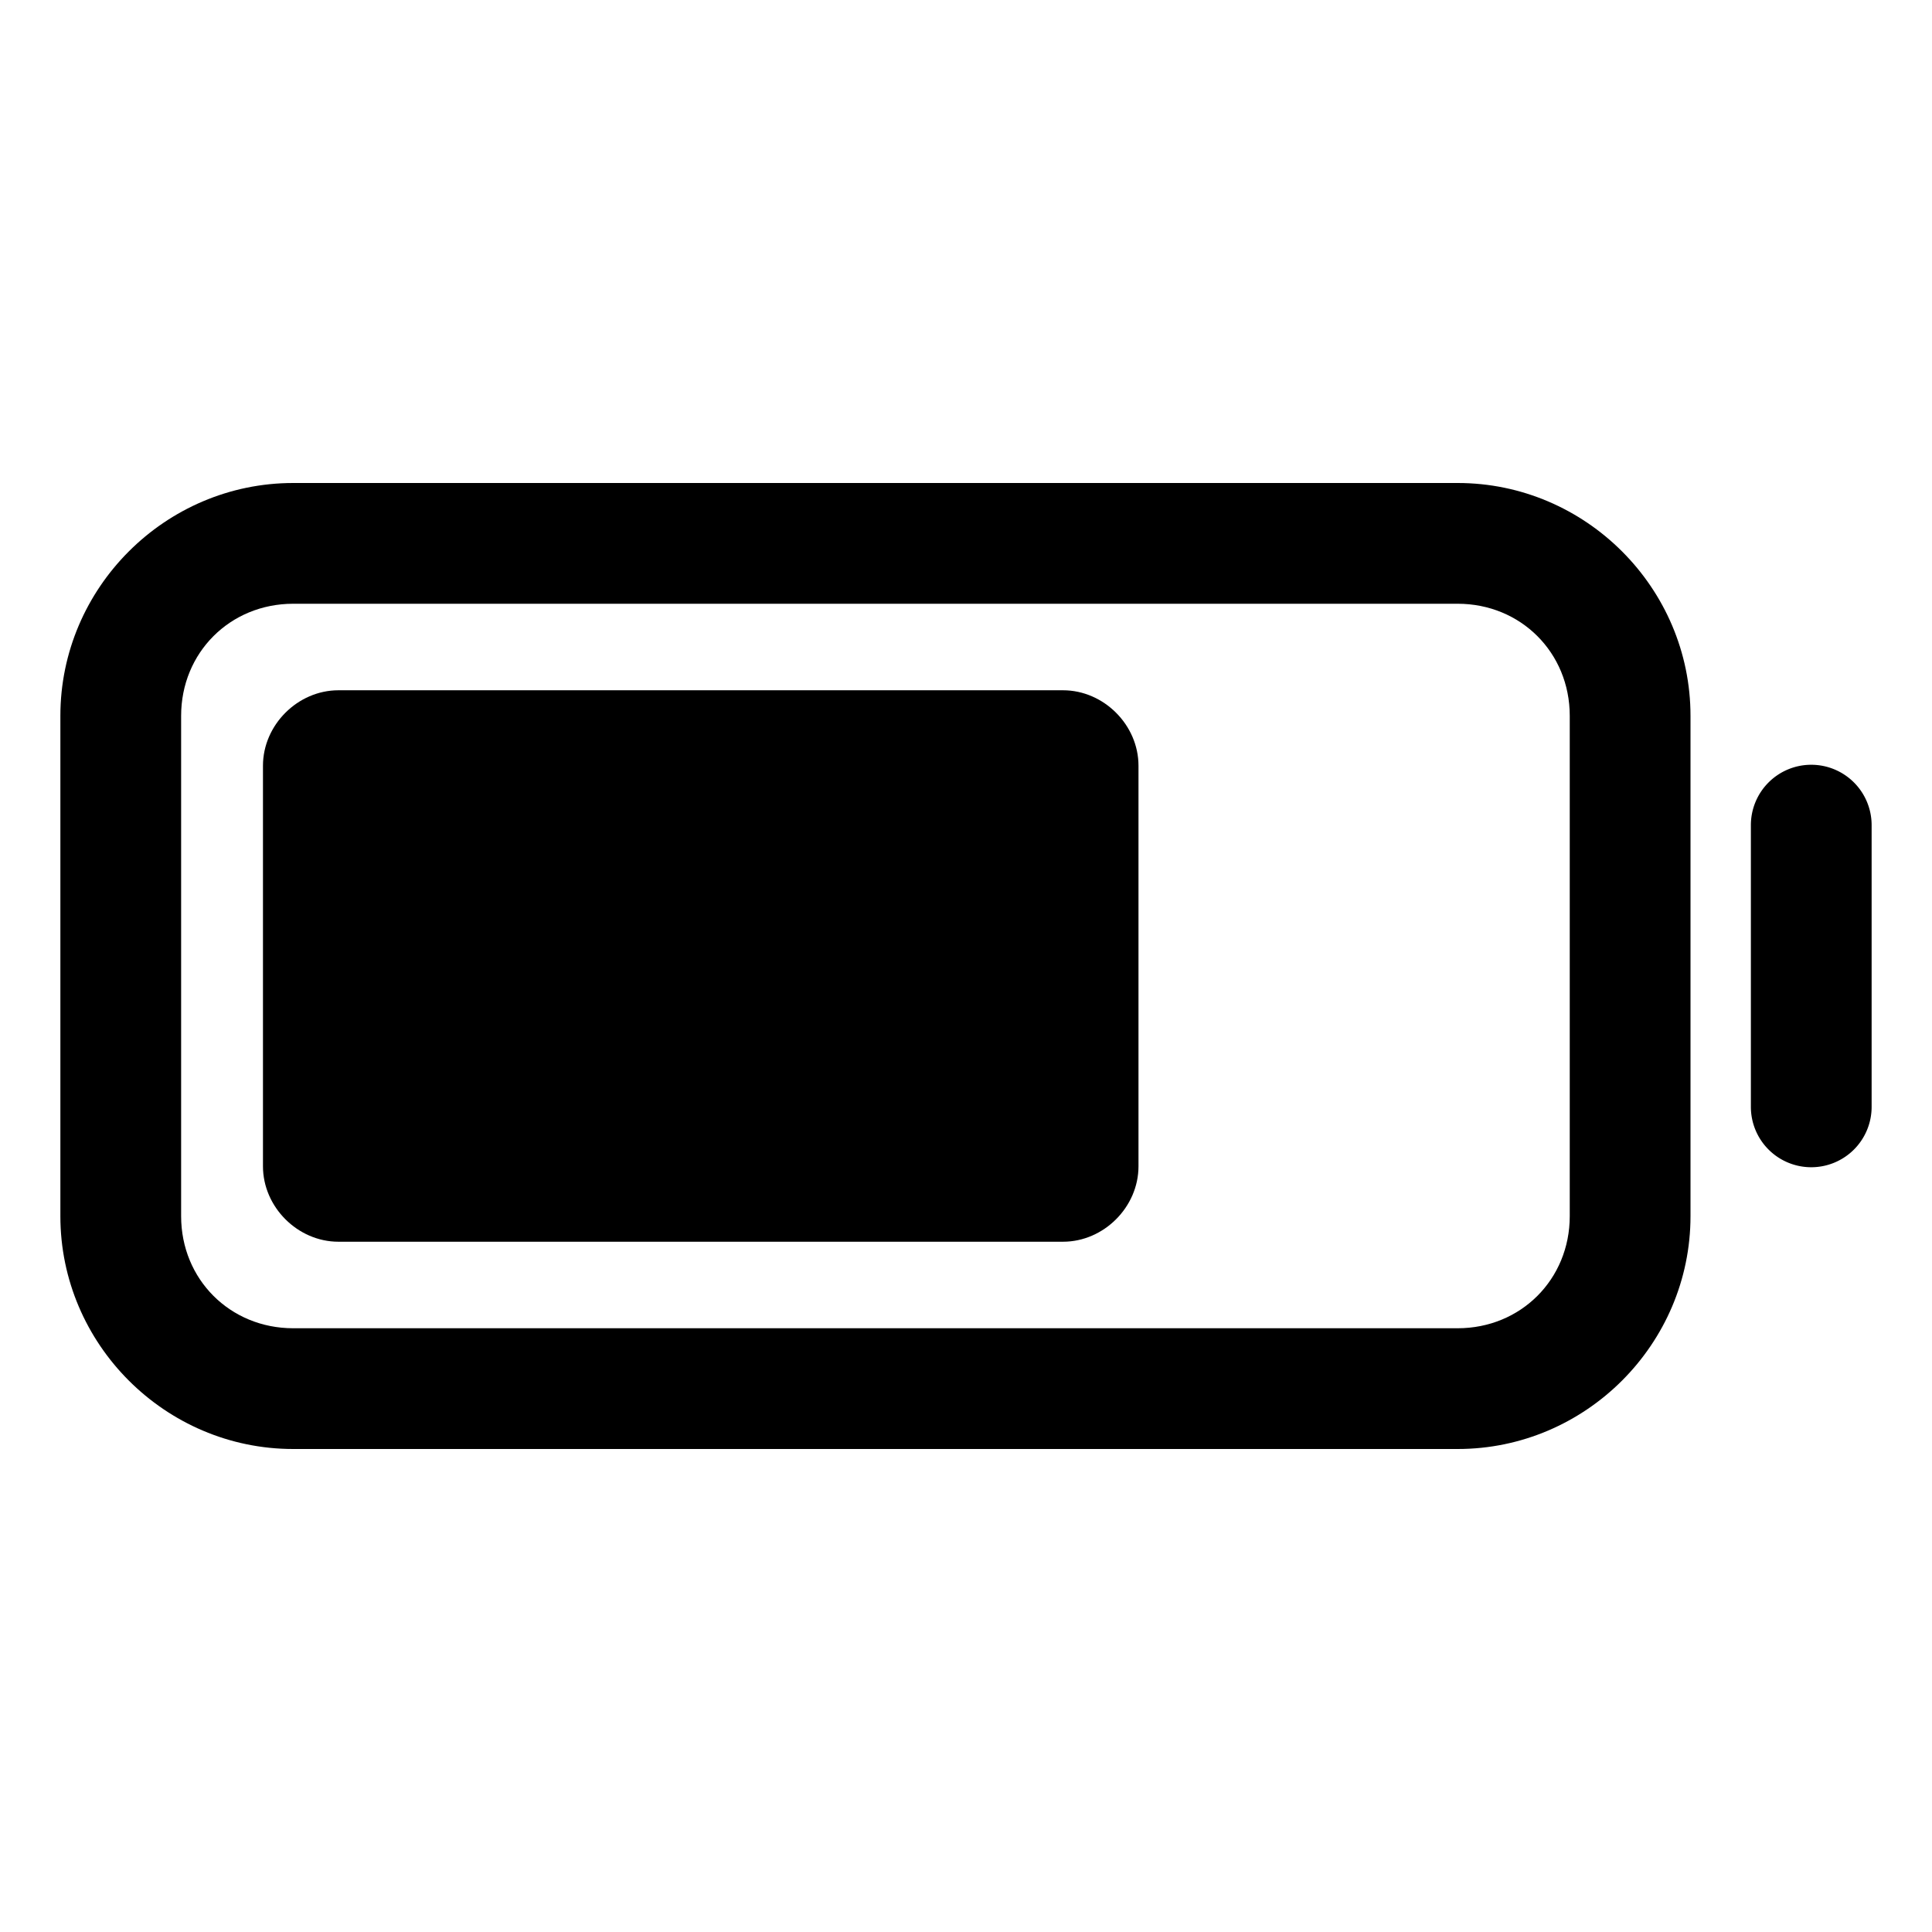 <?xml version="1.0" encoding="UTF-8" standalone="no"?>
<svg
   class="ionicon"
   viewBox="0 0 512 512"
   version="1.1"
   id="svg431"
   sodipodi:docname="5.svg"
   inkscape:version="1.2.2 (b0a8486541, 2022-12-01)"
   xmlns:inkscape="http://www.inkscape.org/namespaces/inkscape"
   xmlns:sodipodi="http://sodipodi.sourceforge.net/DTD/sodipodi-0.dtd"
   xmlns="http://www.w3.org/2000/svg"
   xmlns:svg="http://www.w3.org/2000/svg">
  <defs
     id="defs435" />
  <sodipodi:namedview
     id="namedview433"
     pagecolor="#ffffff"
     bordercolor="#000000"
     borderopacity="0.25"
     inkscape:showpageshadow="2"
     inkscape:pageopacity="0.0"
     inkscape:pagecheckerboard="0"
     inkscape:deskcolor="#d1d1d1"
     showgrid="false"
     showguides="false"
     inkscape:zoom="1.1237375"
     inkscape:cx="214.4629"
     inkscape:cy="276.75503"
     inkscape:window-width="933"
     inkscape:window-height="1006"
     inkscape:window-x="0"
     inkscape:window-y="0"
     inkscape:window-maximized="1"
     inkscape:current-layer="svg431" />
  <path
     style="color:#000000;fill:currentColor;stroke-linecap:square;stroke-miterlimit:10;-inkscape-stroke:none"
     d="M 77.699,128 C 43.794,128 16,155.794 16,189.699 V 322.301 C 16,356.206 43.794,384 77.699,384 H 386.301 C 420.206,384 448,356.206 448,322.301 V 189.699 C 448,155.794 420.206,128 386.301,128 Z m 0,32 H 386.301 C 403.031,160 416,172.969 416,189.699 V 322.301 C 416,339.031 403.031,352 386.301,352 H 77.699 C 60.969,352 48,339.031 48,322.301 V 189.699 C 48,172.969 60.969,160 77.699,160 Z"
     id="rect425" />
  <path
     style="color:#000000;fill:currentColor;stroke-linecap:square;stroke-miterlimit:10;-inkscape-stroke:none"
     d="m 89.689,182.93 c -10.803,0 -20,9.197 -20,20 v 106.141 c 0,10.803 9.197,20 20,20 l 192.023,0 c 10.803,0 20,-9.197 20,-20 V 202.93 c 0,-10.803 -9.197,-20 -20,-20 z"
     id="path2019"
     sodipodi:nodetypes="sssssssss" />
  <path
     style="color:#000000;fill:currentColor;stroke-linecap:round;stroke-miterlimit:10;-inkscape-stroke:none"
     d="m 480,202.67 a 16,16 0 0 0 -16,16 v 74.66 a 16,16 0 0 0 16,16 16,16 0 0 0 16,-16 v -74.66 a 16,16 0 0 0 -16,-16 z"
     id="path429" />
</svg>

